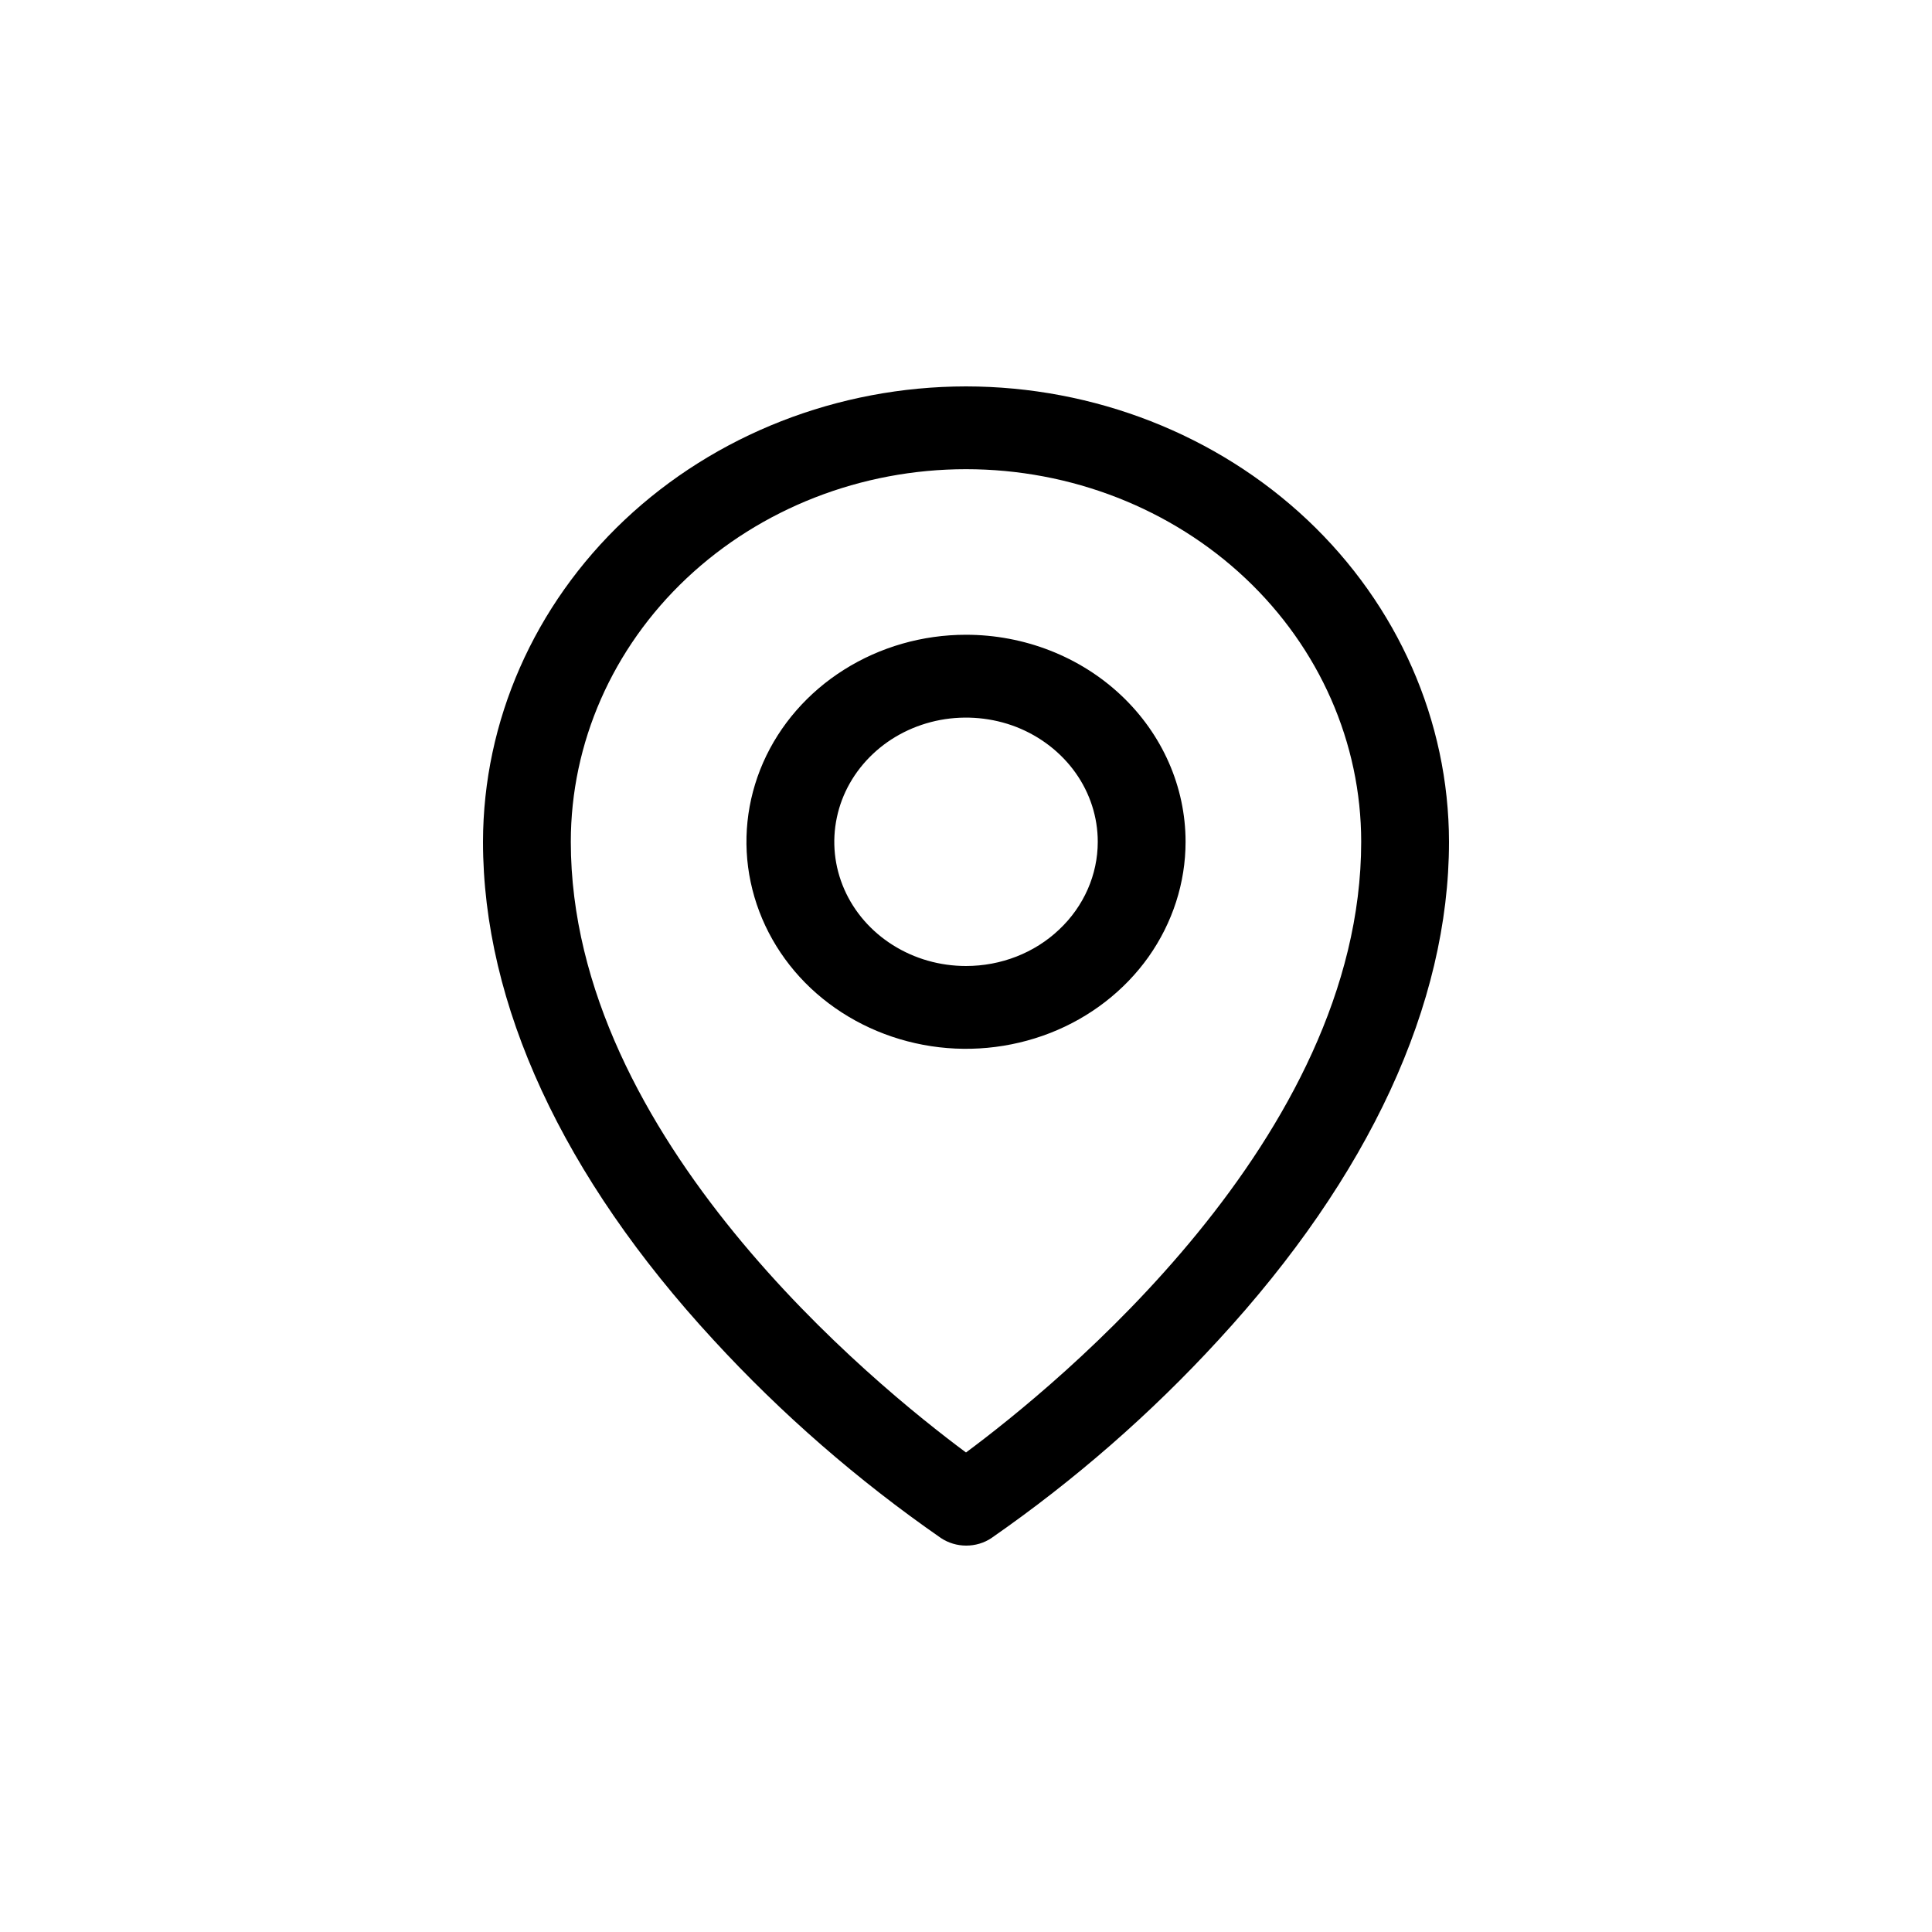 <svg xmlns="http://www.w3.org/2000/svg" width="20" height="20" viewBox="0 0 20 20" fill="none">
  <path d="M10 6.571C9.55 6.571 9.111 6.697 8.737 6.933C8.364 7.168 8.072 7.503 7.9 7.894C7.728 8.286 7.683 8.717 7.771 9.132C7.859 9.548 8.075 9.93 8.393 10.23C8.711 10.529 9.116 10.733 9.557 10.816C9.997 10.899 10.454 10.856 10.87 10.694C11.285 10.532 11.64 10.257 11.89 9.905C12.139 9.552 12.273 9.138 12.273 8.714C12.273 8.146 12.033 7.601 11.607 7.199C11.181 6.797 10.603 6.571 10 6.571ZM10 10C9.73 10 9.467 9.925 9.242 9.783C9.018 9.642 8.843 9.441 8.74 9.206C8.637 8.971 8.61 8.713 8.663 8.463C8.715 8.214 8.845 7.985 9.036 7.805C9.226 7.625 9.469 7.503 9.734 7.453C9.998 7.404 10.273 7.429 10.522 7.526C10.771 7.624 10.984 7.789 11.134 8C11.284 8.211 11.364 8.46 11.364 8.714C11.364 9.055 11.22 9.382 10.964 9.623C10.709 9.865 10.362 10 10 10ZM10 4C8.674 4.001 7.403 4.499 6.466 5.382C5.529 6.266 5.002 7.464 5 8.714C5 10.396 5.824 12.179 7.386 13.871C8.088 14.635 8.878 15.323 9.741 15.922C9.818 15.973 9.909 16 10.002 16C10.096 16 10.187 15.973 10.263 15.922C11.125 15.323 11.913 14.635 12.614 13.871C14.173 12.179 15 10.396 15 8.714C14.998 7.464 14.471 6.266 13.534 5.382C12.597 4.499 11.326 4.001 10 4ZM10 15.036C9.061 14.339 5.909 11.781 5.909 8.714C5.909 7.691 6.34 6.71 7.107 5.987C7.874 5.264 8.915 4.857 10 4.857C11.085 4.857 12.126 5.264 12.893 5.987C13.66 6.71 14.091 7.691 14.091 8.714C14.091 11.78 10.939 14.339 10 15.036Z" fill="black"/>
</svg>